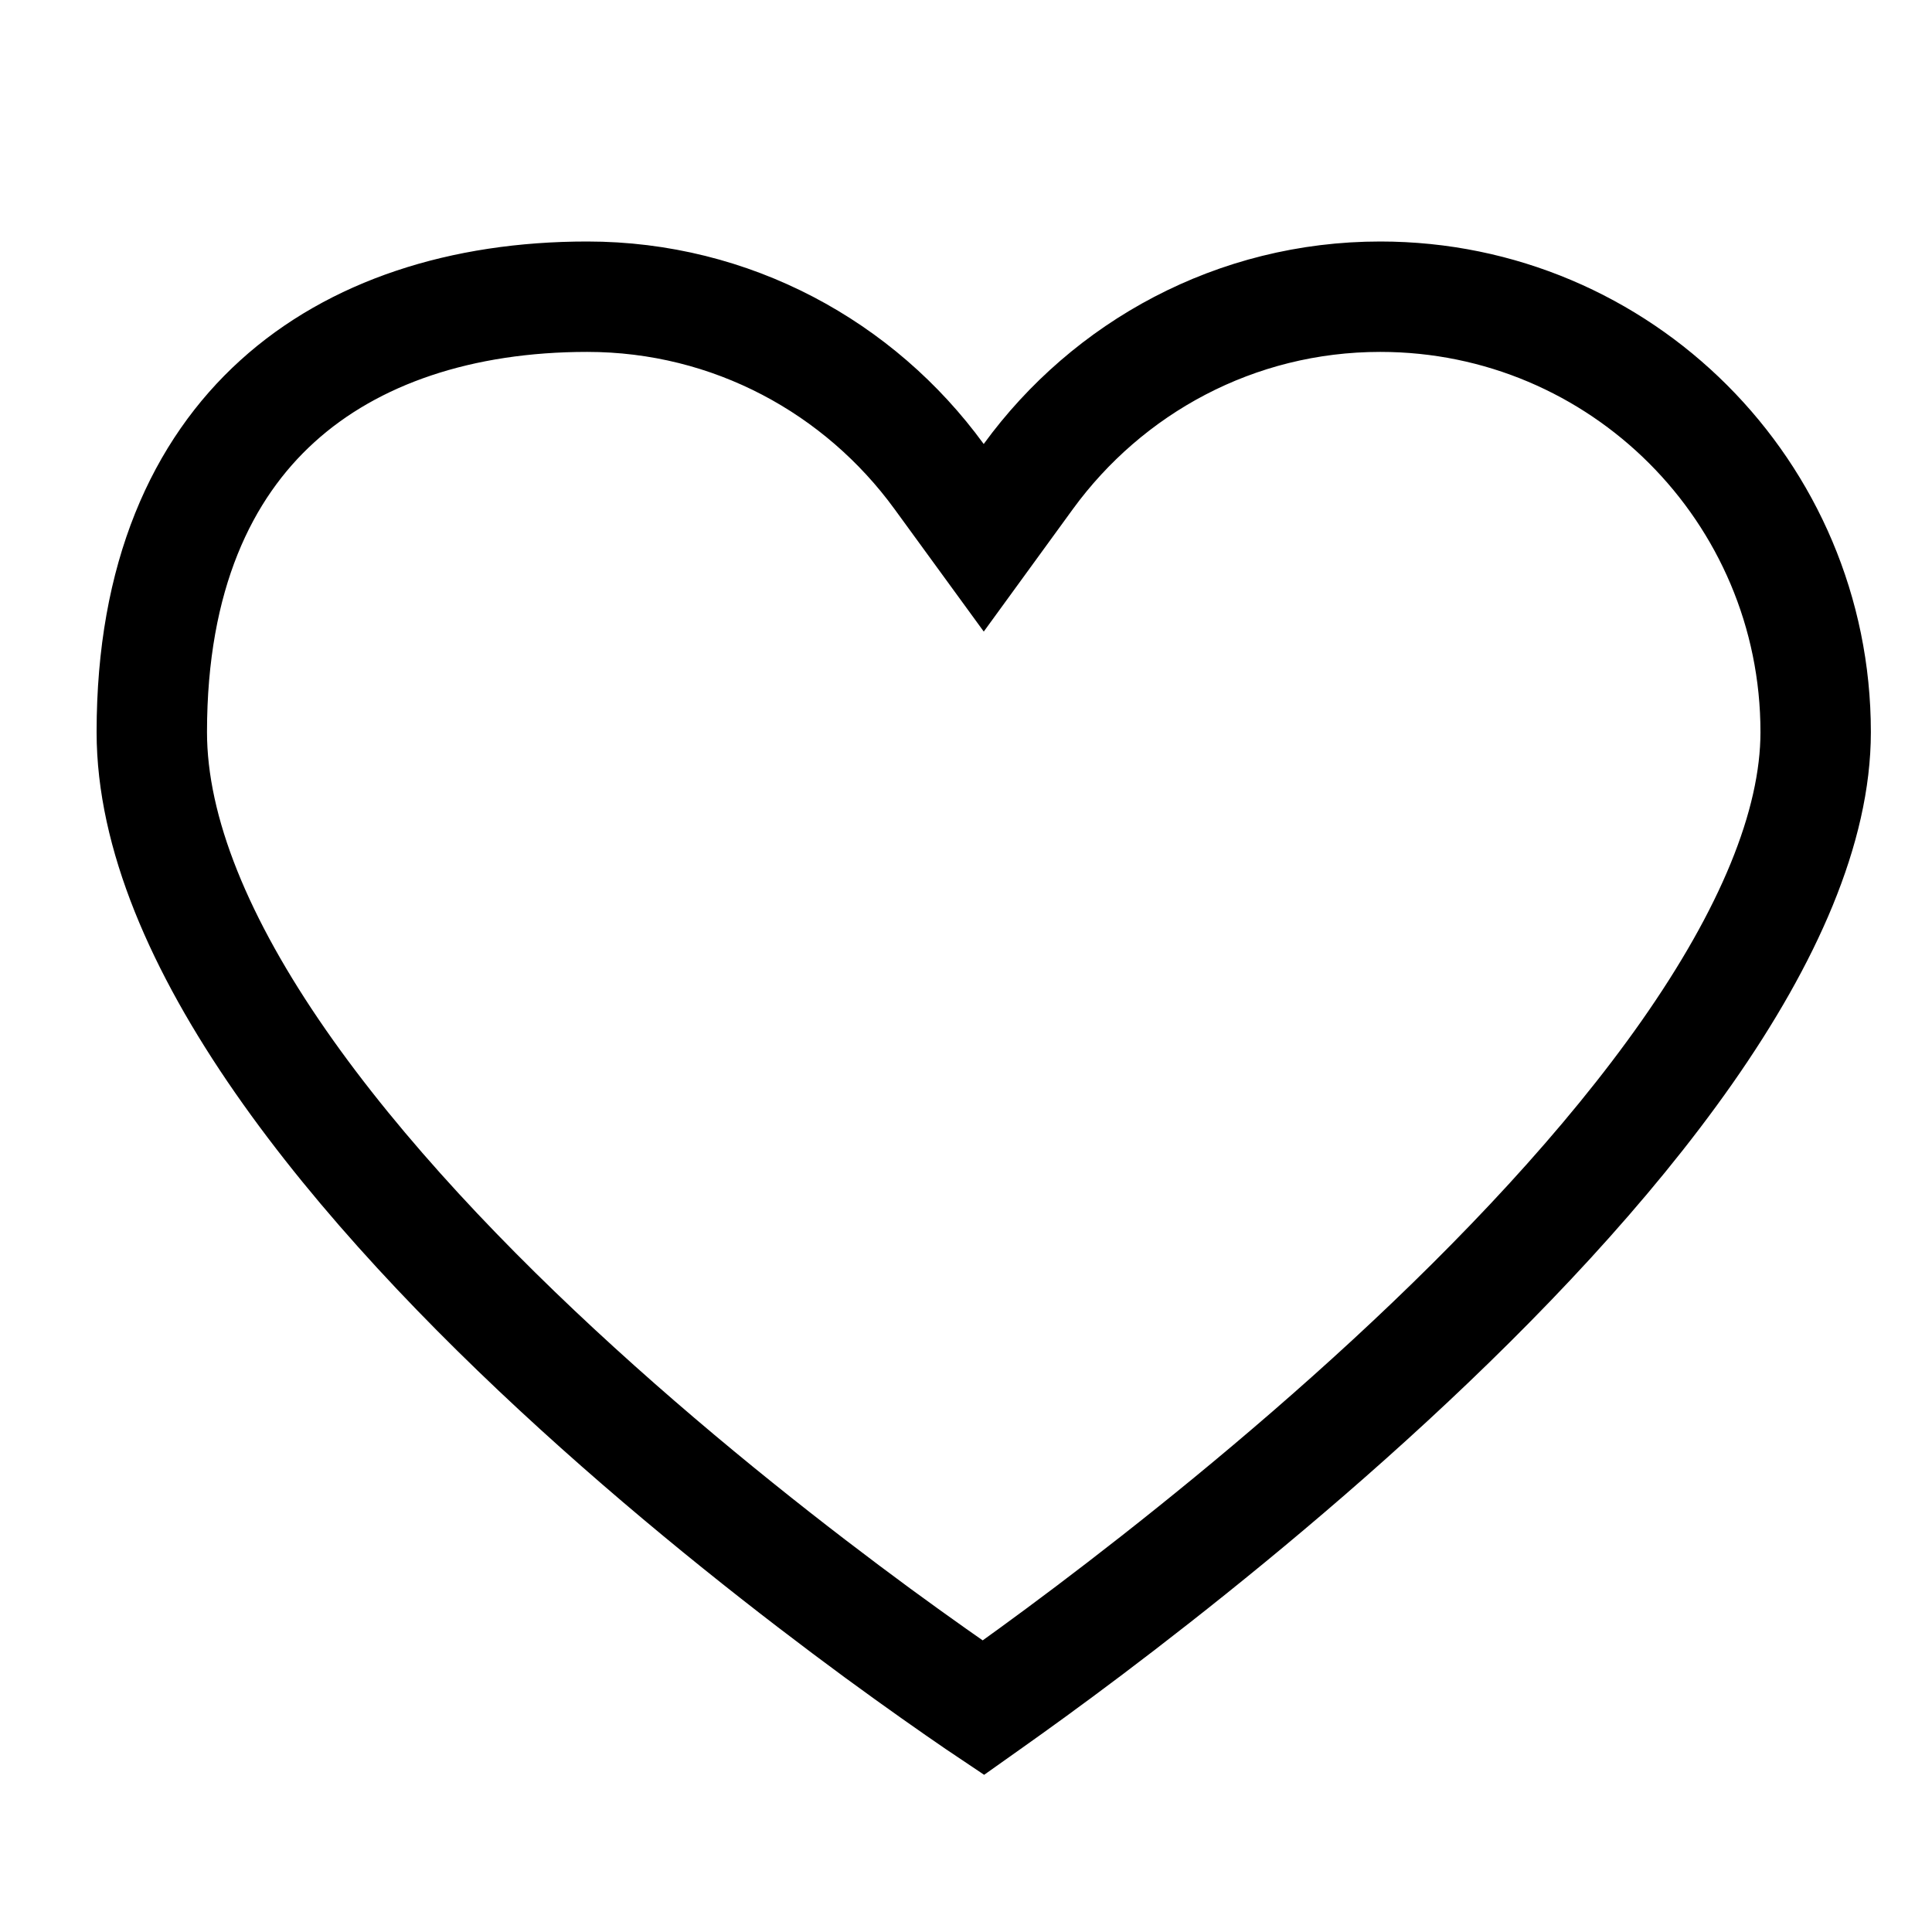 <svg width="28" height="28" viewBox="0 0 28 28" fill="none" xmlns="http://www.w3.org/2000/svg">
<path d="M13.61 6.906L14.257 7.794L14.903 6.906C16.054 5.327 17.908 4.3 20.004 4.3C23.489 4.3 26.314 7.126 26.314 10.61C26.314 11.987 25.622 13.576 24.45 15.249C23.29 16.904 21.729 18.546 20.143 20.009C18.561 21.469 16.975 22.732 15.784 23.631C15.189 24.08 14.693 24.437 14.348 24.681C14.313 24.706 14.28 24.729 14.249 24.751C14.219 24.731 14.188 24.709 14.156 24.687C13.811 24.451 13.316 24.105 12.721 23.669C11.531 22.794 9.947 21.561 8.367 20.122C6.783 18.68 5.224 17.049 4.066 15.383C2.898 13.702 2.2 12.071 2.2 10.61C2.2 8.349 2.93 6.803 4.02 5.815C5.123 4.814 6.691 4.3 8.51 4.3C10.606 4.3 12.46 5.327 13.61 6.906Z" stroke="black" stroke-width="1.6"/>
</svg>
